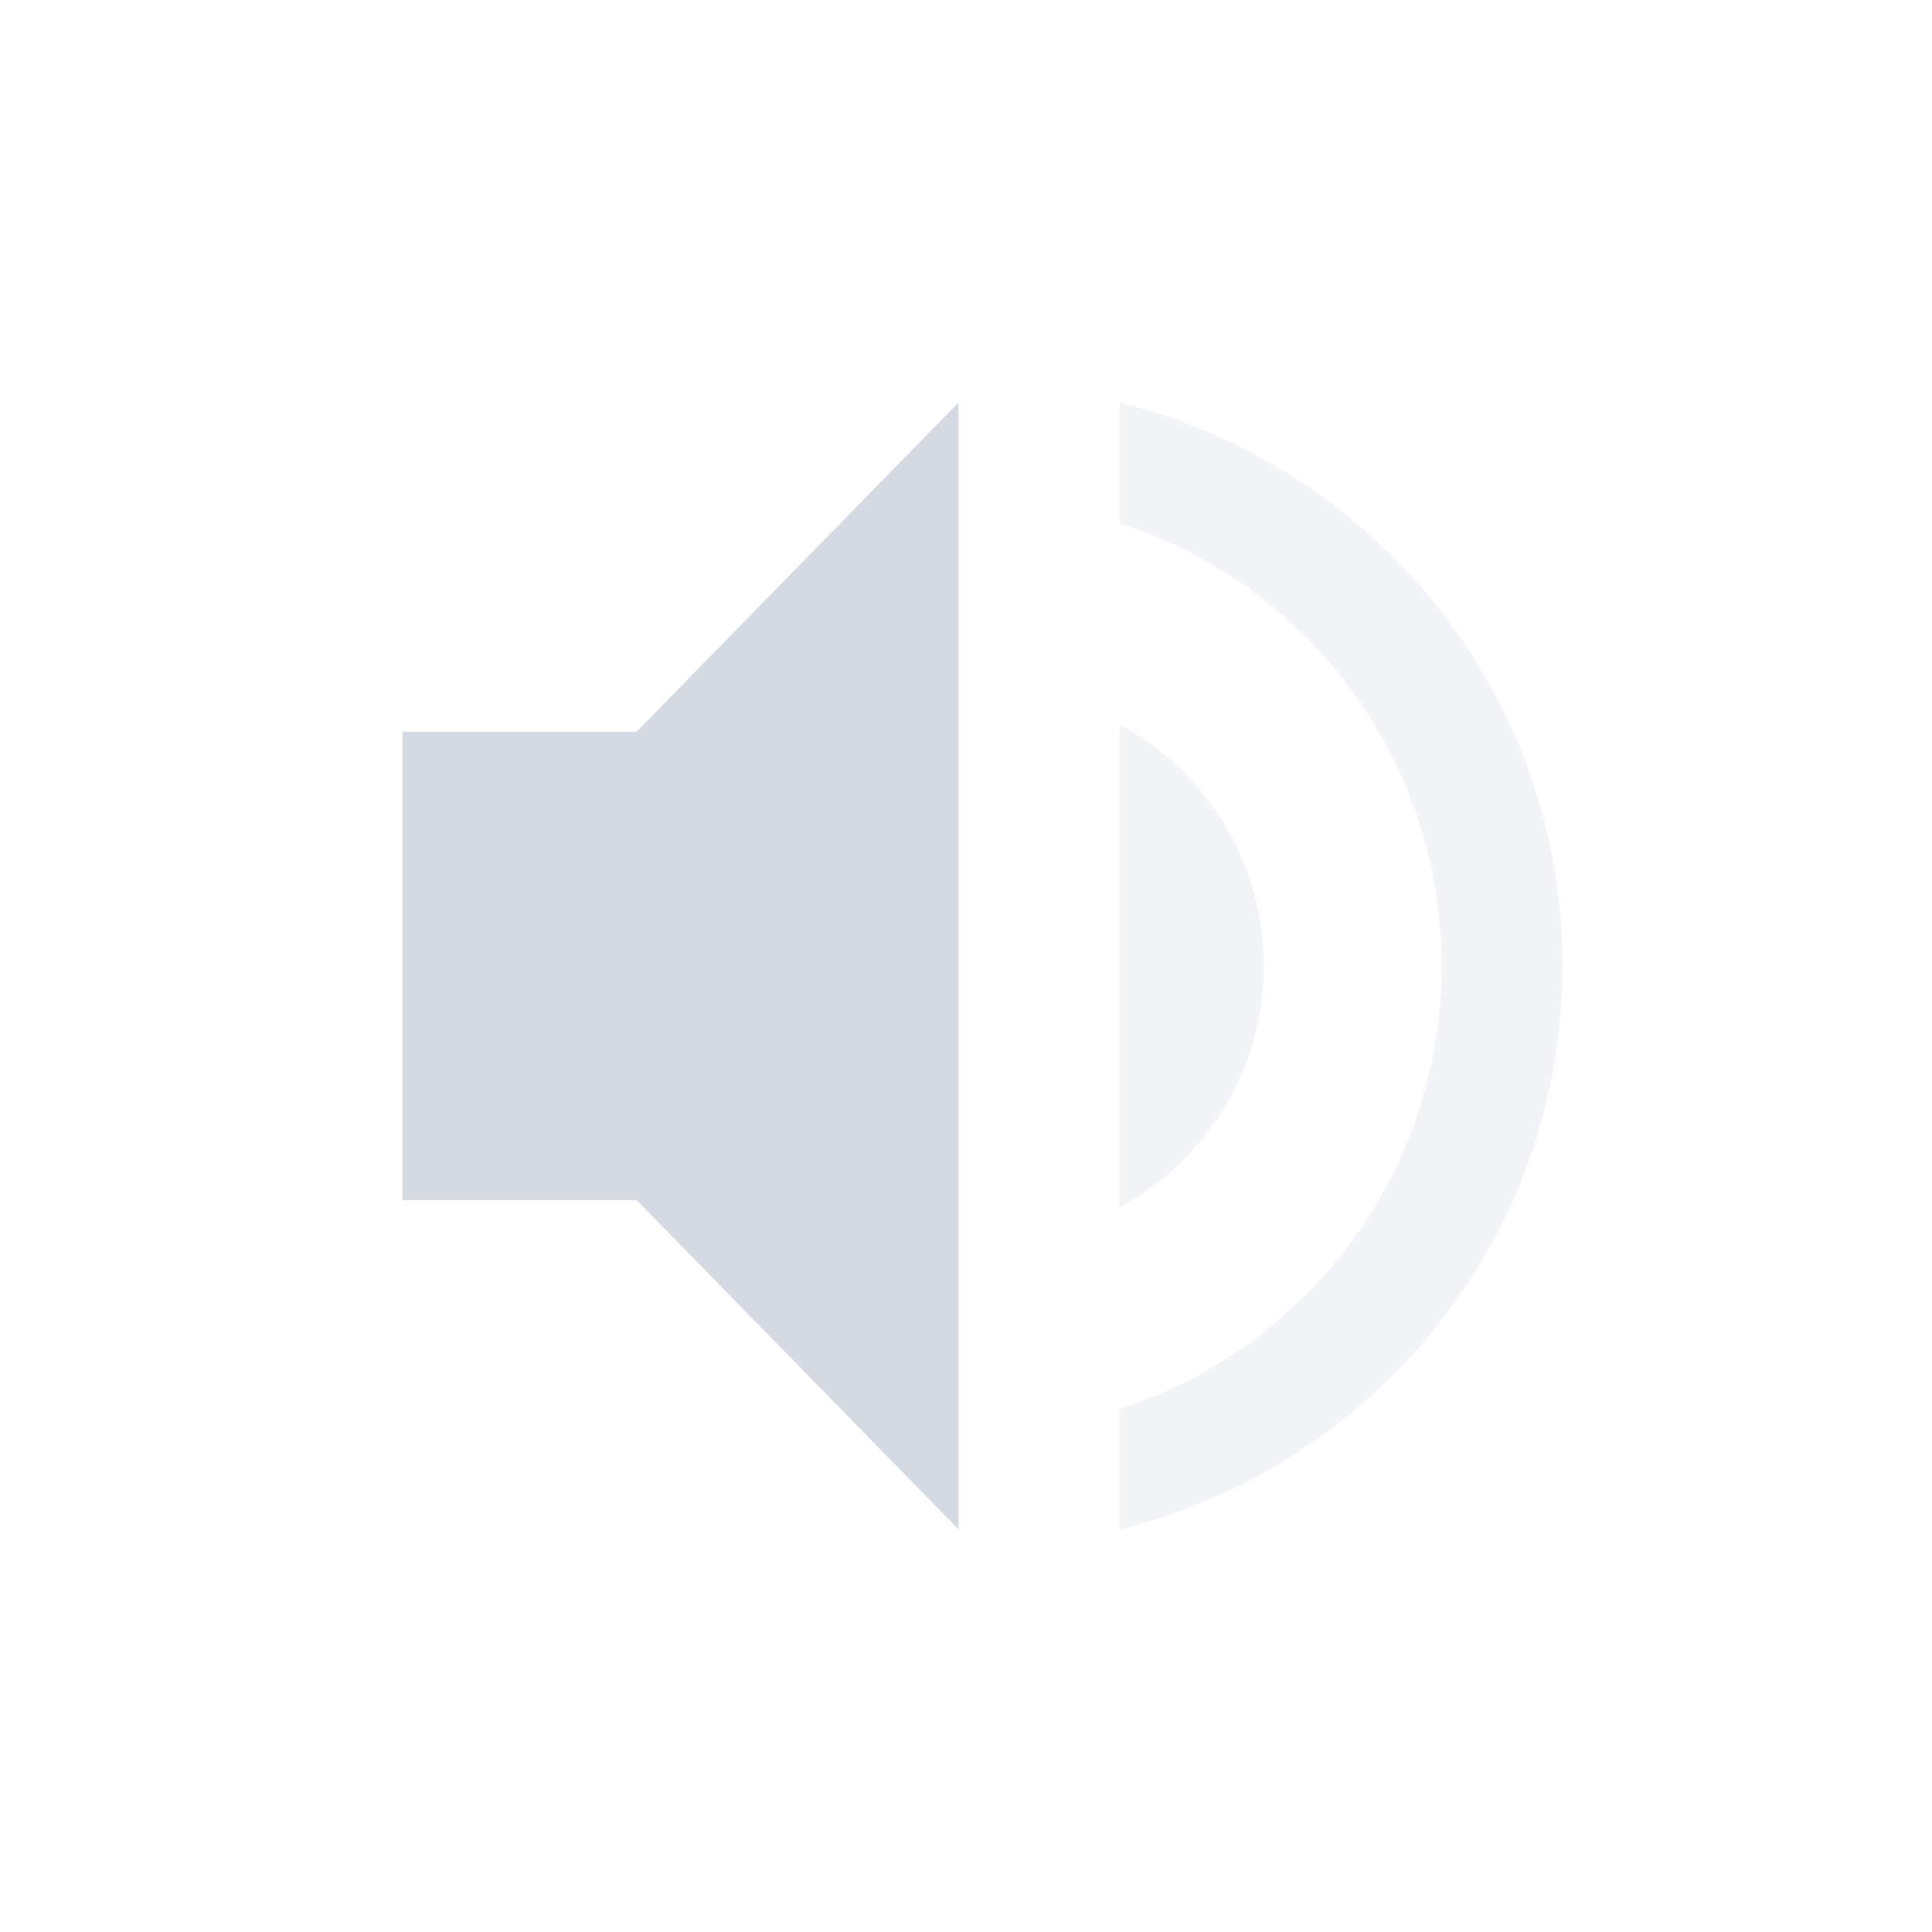 <svg enable-background="new" height="24" width="24" xmlns="http://www.w3.org/2000/svg"><g fill="#d3dae3" transform="translate(-301.091 417)"><path d="m306.09-407.91v5.818h2.909l4 4.091v-14l-4 4.091z"/><path d="m315-412v1.5c2.32.74 4 2.93 4 5.5s-1.68 4.76-4 5.5v1.5c3.15-.78 5.5-3.6 5.5-7s-2.35-6.22-5.5-7z" opacity=".3"/><path d="m316.79-405c0-1.3-.72-2.42-1.79-3v6c1.06-.58 1.79-1.7 1.79-3z" opacity=".3"/></g></svg>